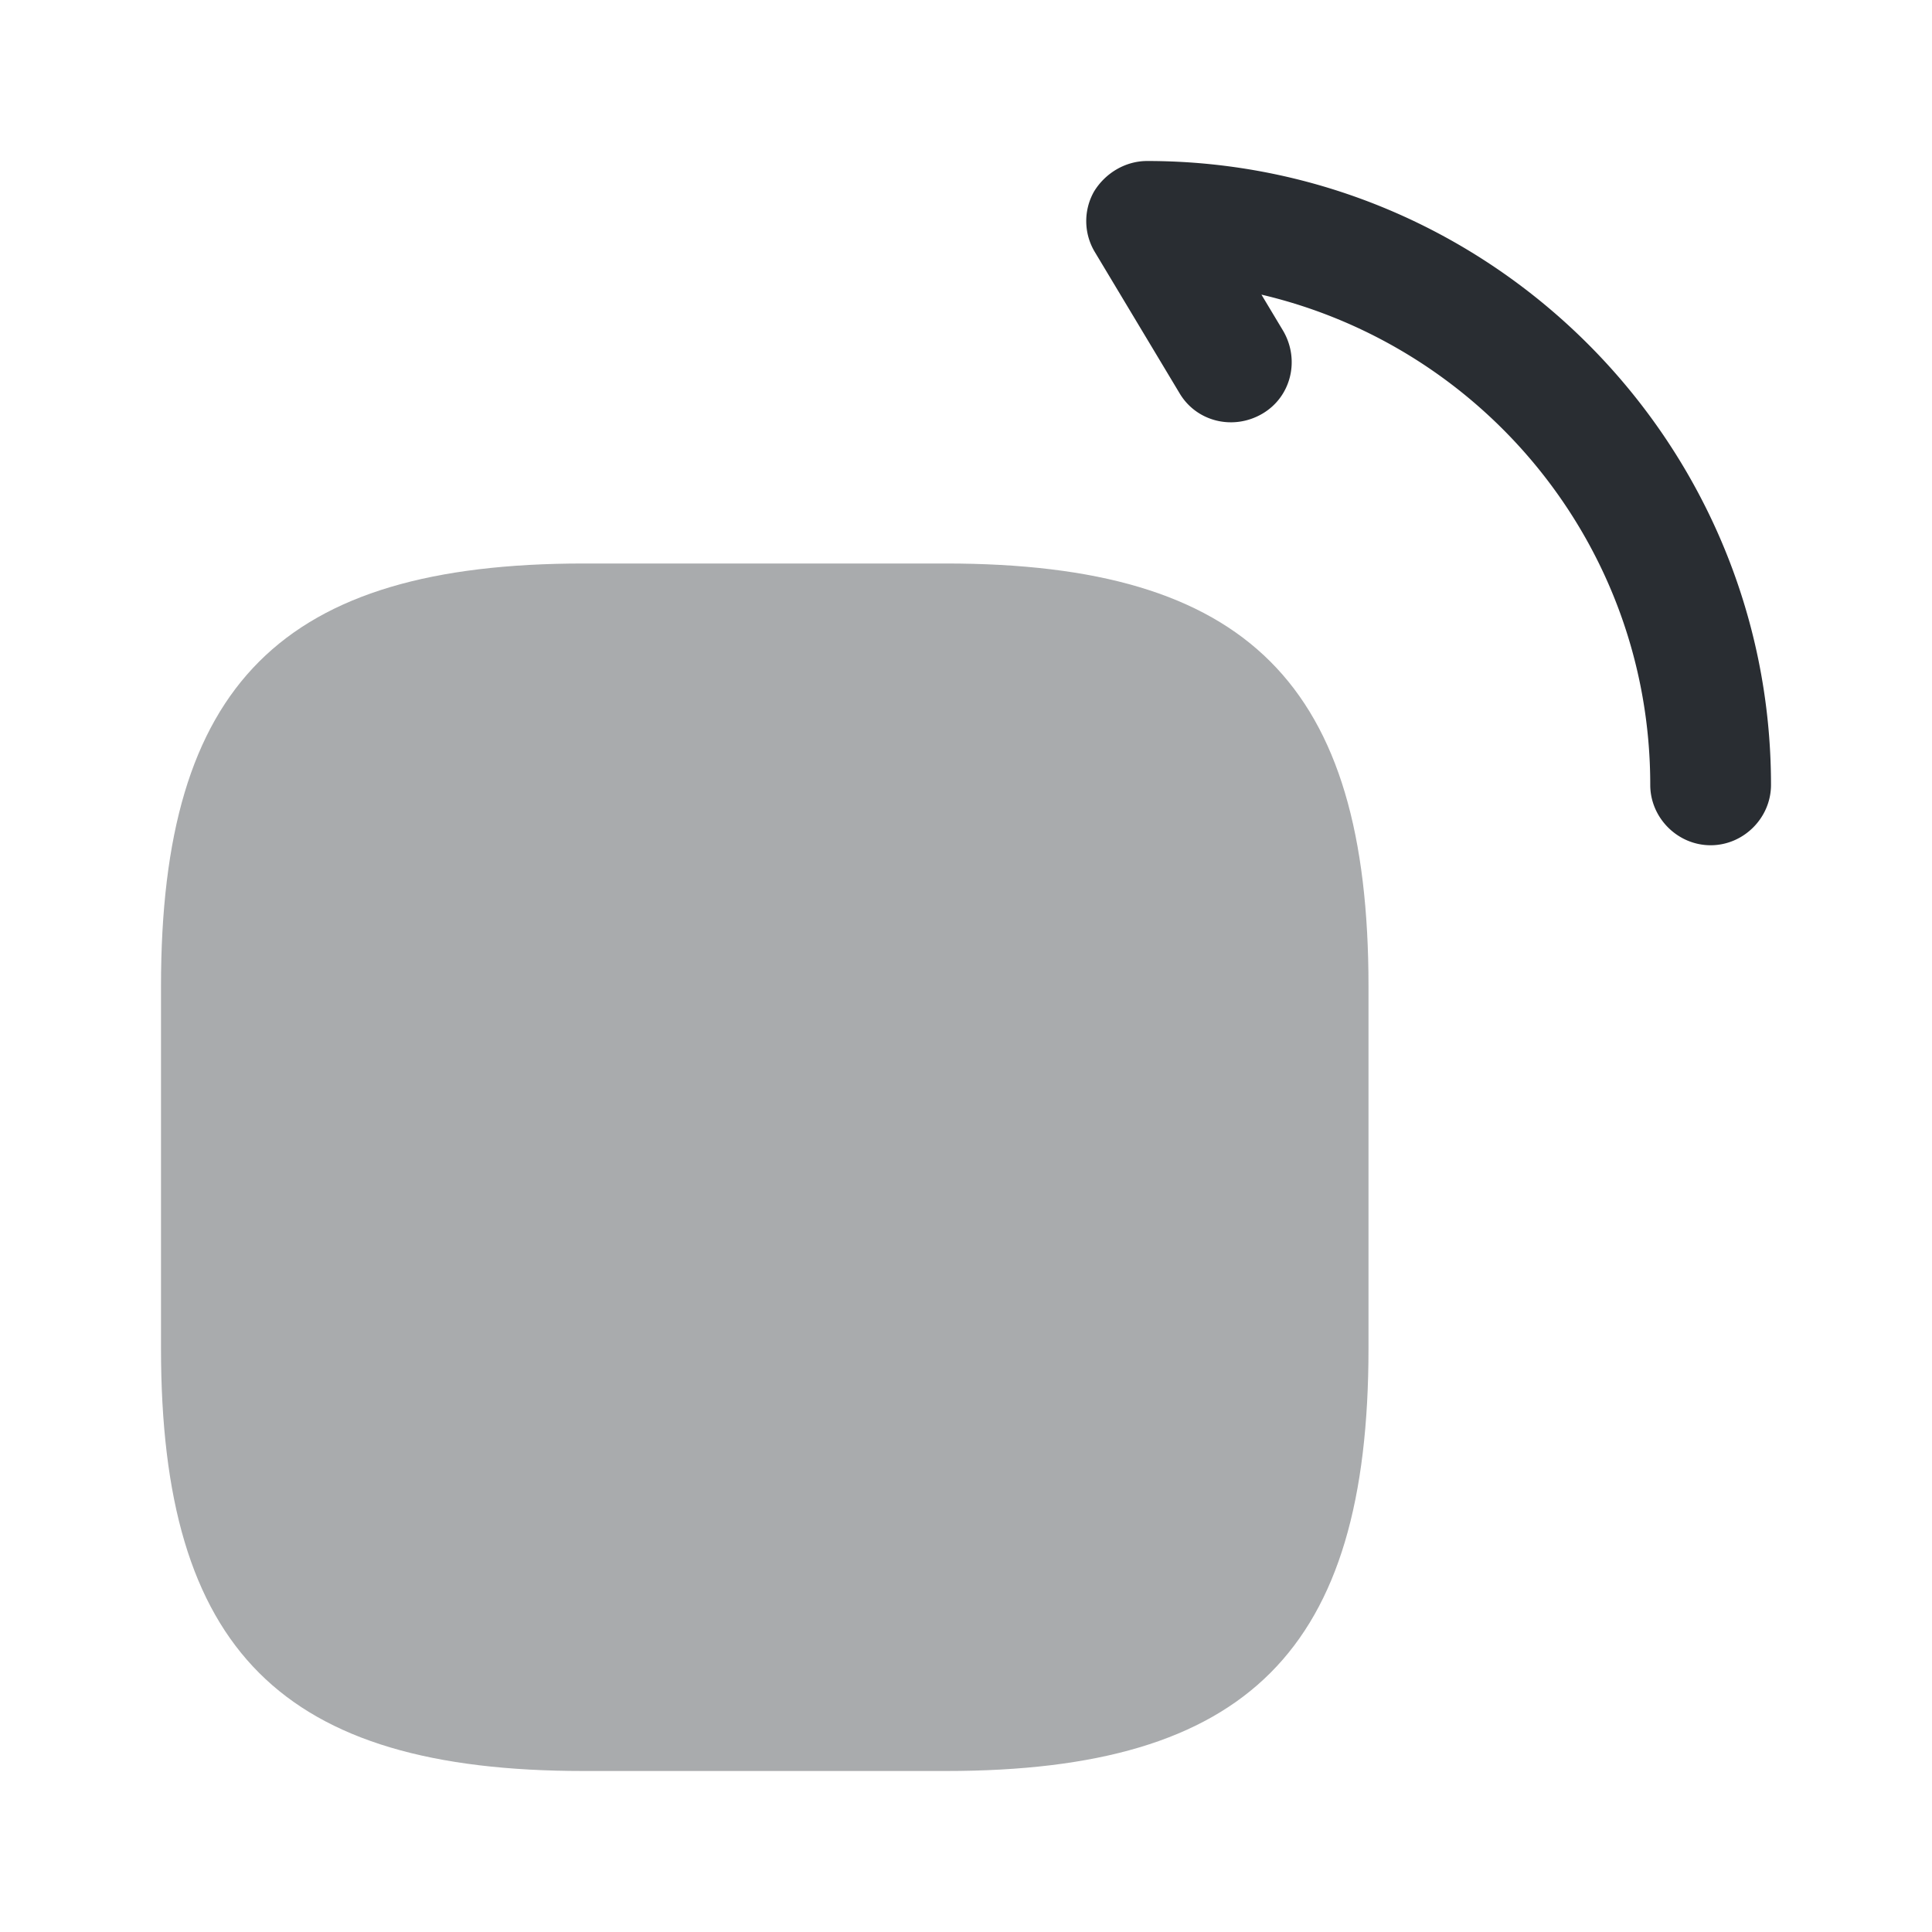 <svg width="24" height="24" fill="none" xmlns="http://www.w3.org/2000/svg" viewBox="0 0 24 24">
  <path opacity=".4" d="M7.25 22h4.5C15.5 22 17 20.5 17 16.75v-4.5C17 8.5 15.5 7 11.75 7h-4.5C3.5 7 2 8.5 2 12.25v4.5C2 20.5 3.5 22 7.25 22z" fill="#292D32"/>
  <path d="M21.25 10.5c-.41 0-.75-.34-.75-.75 0-2.96-2.06-5.44-4.83-6.09l.27.45c.21.36.1.82-.26 1.03-.36.21-.82.1-1.03-.26L13.6 3.13a.745.745 0 01-.01-.75c.14-.23.39-.38.66-.38C18.52 2 22 5.48 22 9.75c0 .41-.34.75-.75.75z" fill="#292D32"/>
</svg>